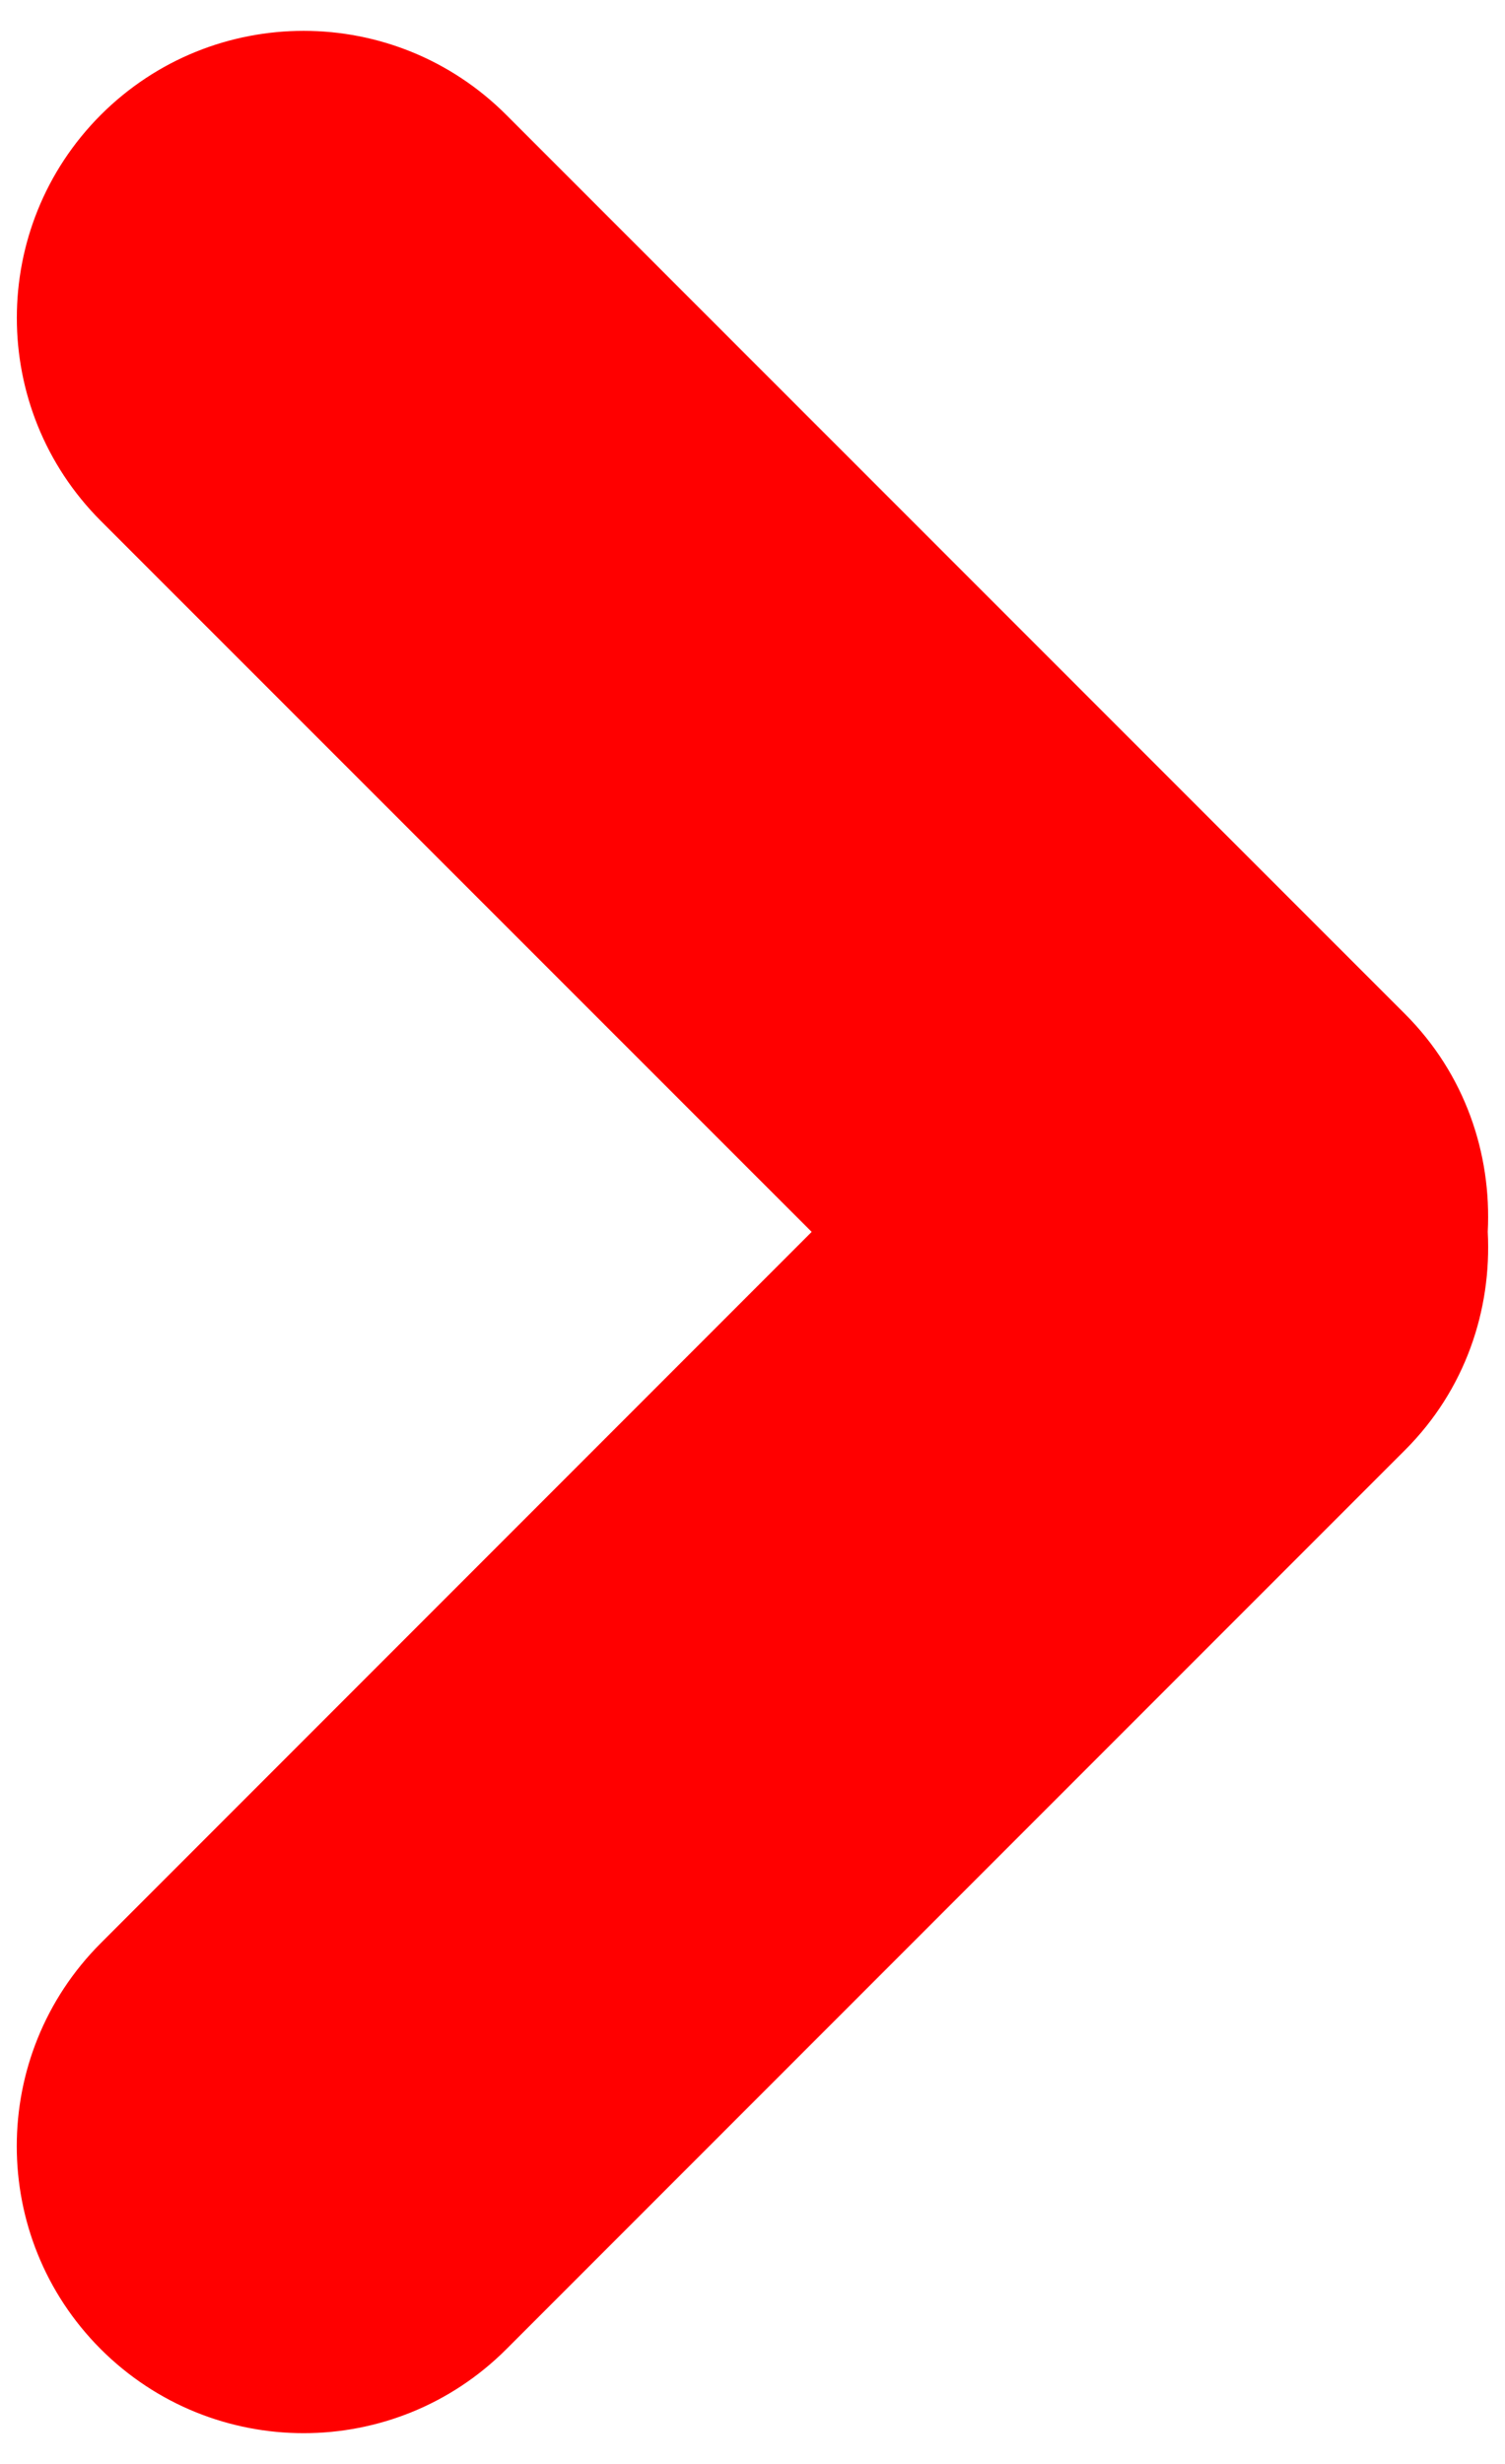 <?xml version="1.0" encoding="utf-8"?>
<!-- Generator: Adobe Illustrator 16.0.0, SVG Export Plug-In . SVG Version: 6.00 Build 0)  -->
<!DOCTYPE svg PUBLIC "-//W3C//DTD SVG 1.1//EN" "http://www.w3.org/Graphics/SVG/1.1/DTD/svg11.dtd">
<svg version="1.1" id="Layer_1" xmlns="http://www.w3.org/2000/svg" xmlns:xlink="http://www.w3.org/1999/xlink" x="0px" y="0px"
	 width="22px" height="36px" viewBox="0 0 22 36" enable-background="new 0 0 22 36" xml:space="preserve">
<path fill="#FF0000" d="M11.865,17.999L1.472,28.392c-1.636,1.638-1.636,4.292,0,5.93c1.64,1.638,4.294,1.638,5.931,0l13.138-13.138
	c0.875-0.875,1.267-2.039,1.207-3.186c0.058-1.144-0.334-2.307-1.208-3.181L7.403,1.681c-1.637-1.64-4.291-1.64-5.93-0.002
	c-1.636,1.639-1.636,4.293,0,5.931L11.865,17.999z"/>
</svg>
